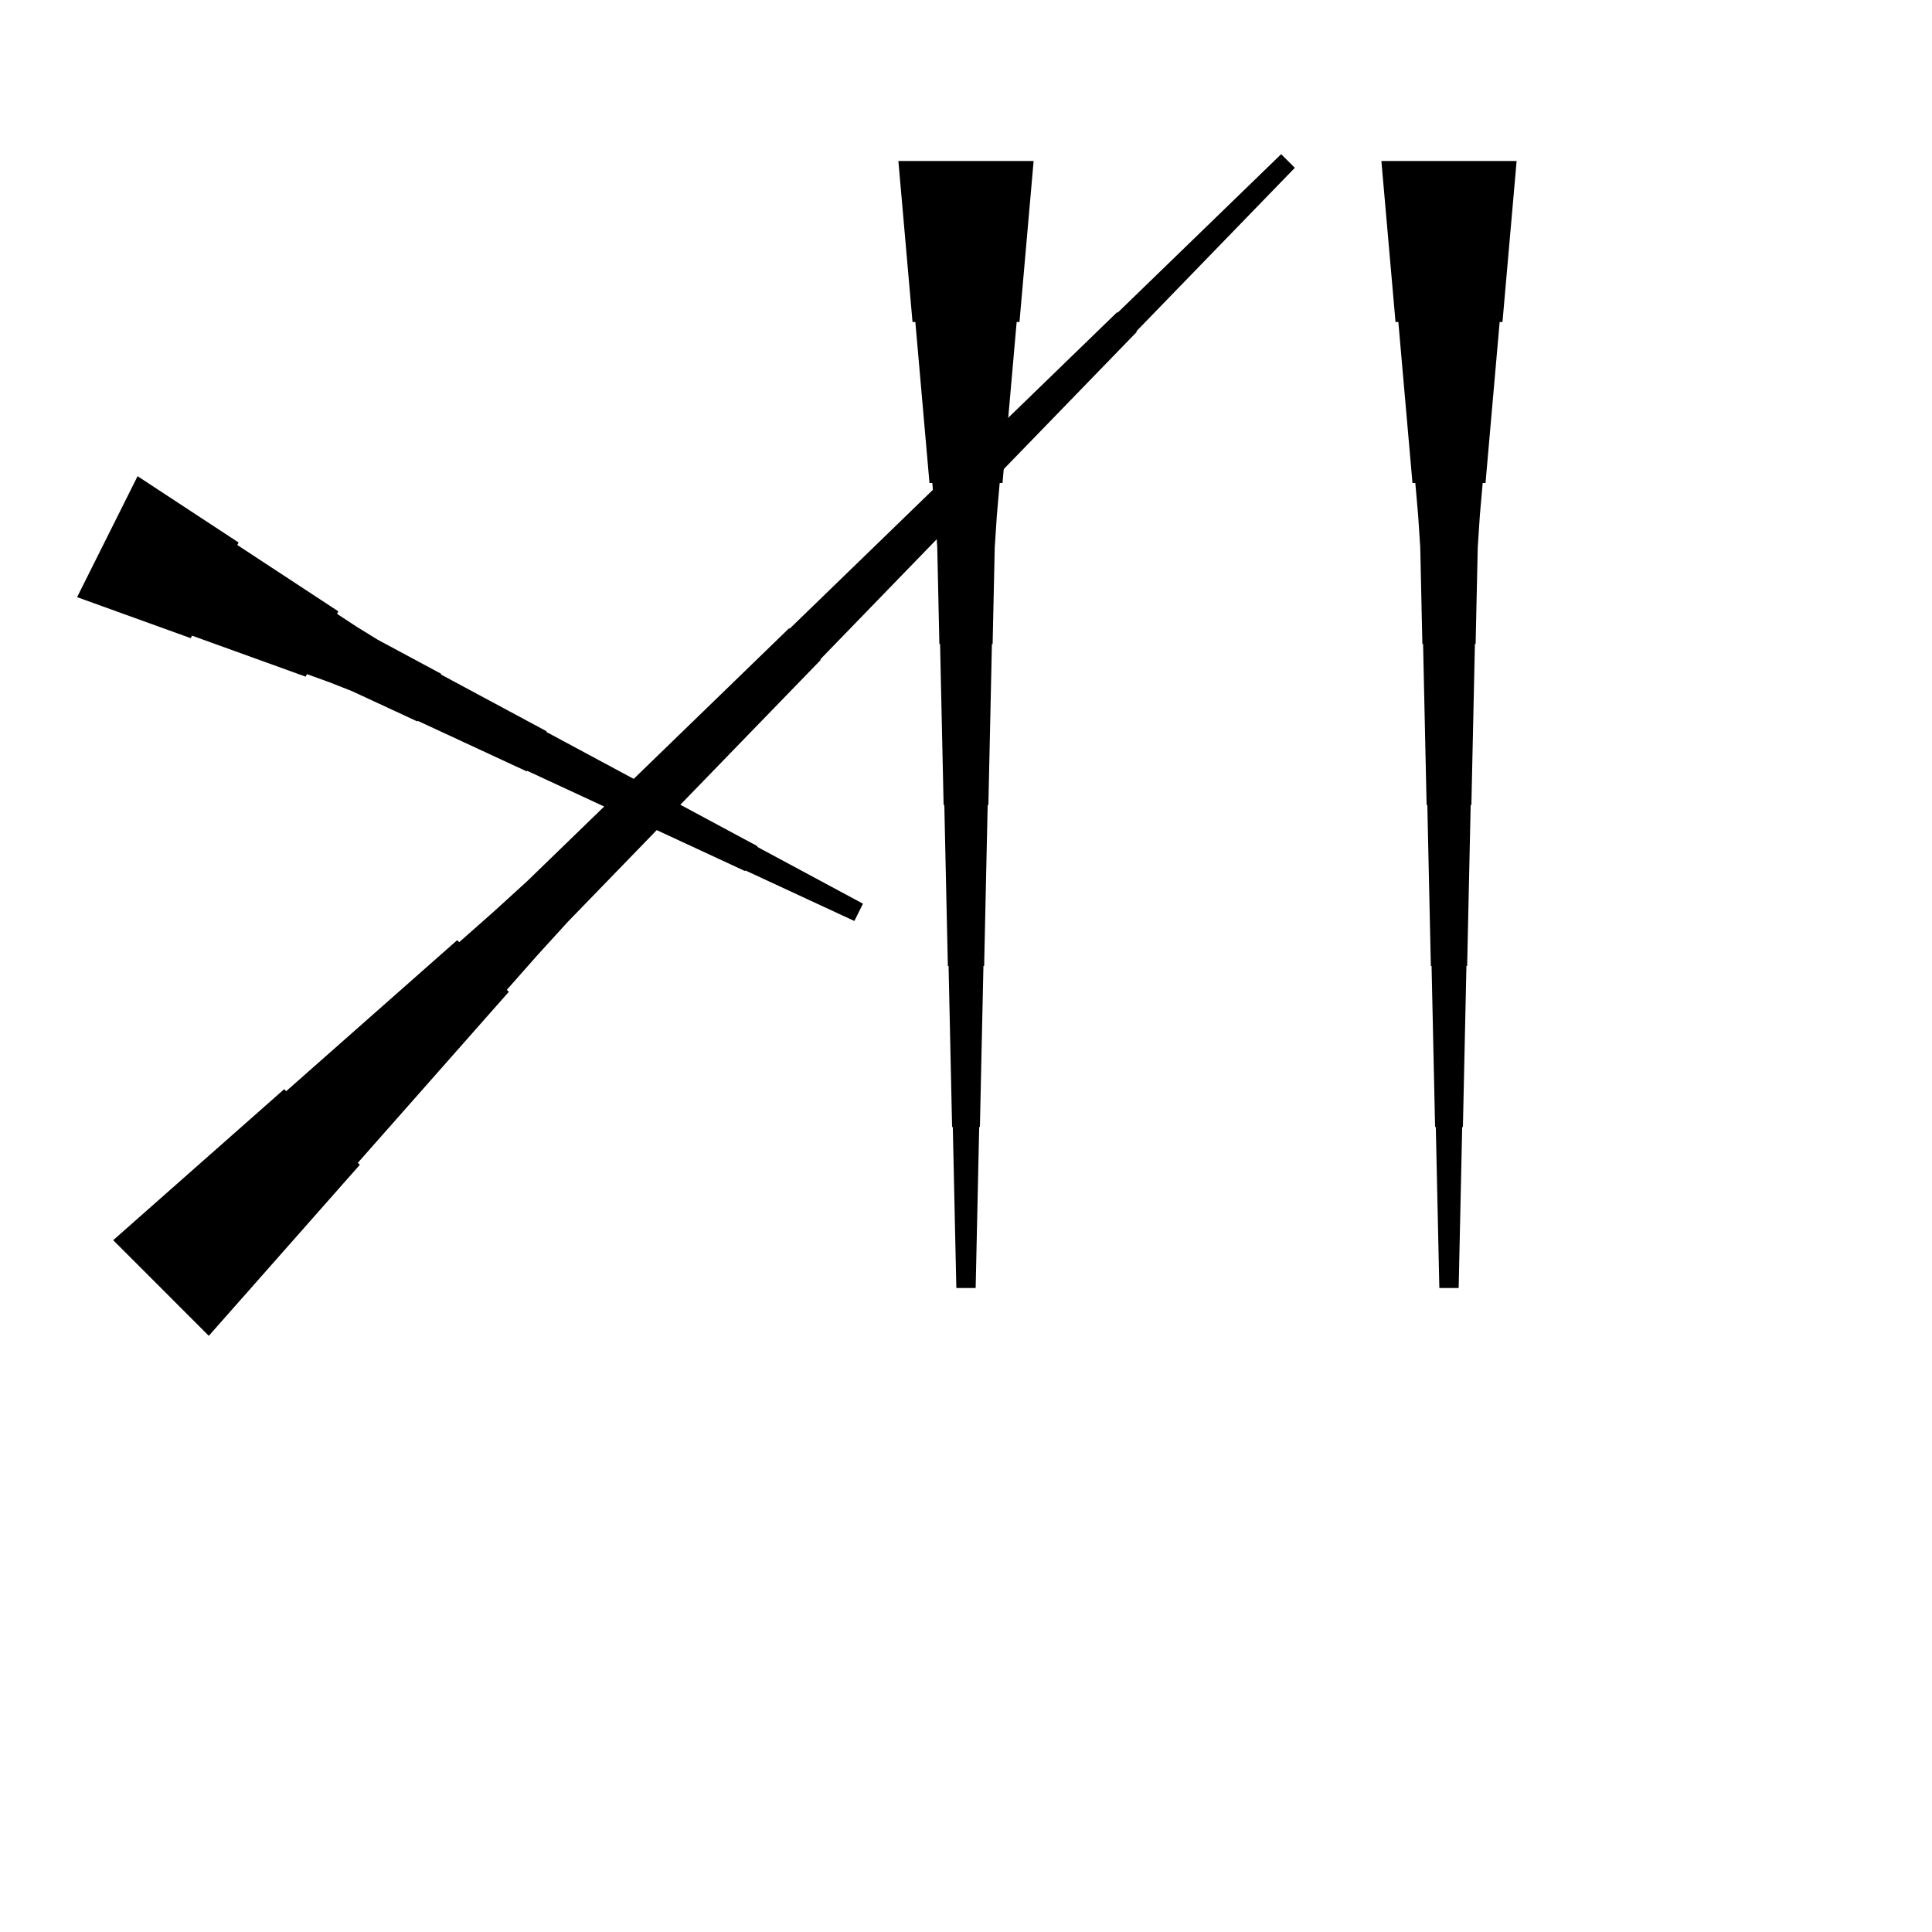 <?xml version="1.0" encoding="UTF-8"?>
<!-- Flat -->
<svg version="1.1" xmlns="http://www.w3.org/2000/svg" xmlns:xlink="http://www.w3.org/1999/xlink" width="283.465pt" height="283.465pt" viewBox="0 0 283.465 283.465">
<title>Untitled</title>
<polygon points="16.607 181.961 21.624 177.53 26.642 173.099 31.66 168.668 36.678 164.237 41.695 159.806 41.989 160.099 47.006 155.668 52.024 151.237 57.042 146.806 62.06 142.375 67.077 137.944 67.371 138.237 72.388 133.806 77.333 129.301 82.13 124.65 86.928 119.999 91.726 115.348 91.799 115.421 96.597 110.77 101.395 106.119 106.193 101.468 110.99 96.817 115.788 92.166 115.861 92.239 120.659 87.588 125.457 82.937 130.255 78.286 135.052 73.635 139.85 68.984 139.923 69.057 144.721 64.406 149.519 59.755 154.317 55.104 159.114 50.453 163.912 45.802 163.986 45.875 168.783 41.224 173.581 36.573 178.379 31.922 183.176 27.271 187.974 22.62 189.979 24.624 185.327 29.422 180.676 34.22 176.025 39.017 171.374 43.815 166.723 48.613 166.797 48.686 162.145 53.484 157.494 58.282 152.843 63.08 148.192 67.877 143.541 72.675 143.614 72.748 138.963 77.546 134.312 82.344 129.661 87.141 125.01 91.939 120.359 96.737 120.432 96.81 115.781 101.608 111.13 106.406 106.479 111.204 101.828 116.001 97.177 120.799 97.25 120.872 92.599 125.67 87.948 130.468 83.297 135.266 78.793 140.21 74.362 145.228 74.655 145.521 70.224 150.539 65.793 155.557 61.362 160.574 56.931 165.592 52.499 170.61 52.793 170.903 48.362 175.921 43.931 180.939 39.5 185.956 35.069 190.974 30.637 195.992" fill="rgba(0,0,0,1)" />
<polygon points="222.52 23.622 222.105 28.346 221.69 33.071 221.275 37.795 220.86 42.52 220.446 47.244 220.031 47.244 219.616 51.968 219.201 56.693 218.786 61.417 218.371 66.142 217.957 70.866 217.542 70.866 217.127 75.591 216.816 80.315 216.712 85.039 216.608 89.764 216.505 94.488 216.401 94.488 216.297 99.213 216.194 103.937 216.09 108.661 215.986 113.386 215.882 118.11 215.779 118.11 215.675 122.835 215.571 127.559 215.468 132.284 215.364 137.008 215.26 141.732 215.156 141.732 215.053 146.457 214.949 151.181 214.845 155.905 214.742 160.63 214.638 165.354 214.534 165.354 214.431 170.079 214.327 174.803 214.223 179.528 214.119 184.252 214.016 188.976 211.181 188.976 211.077 184.252 210.974 179.528 210.87 174.803 210.766 170.079 210.663 165.354 210.559 165.354 210.455 160.63 210.351 155.905 210.248 151.181 210.144 146.457 210.04 141.732 209.937 141.732 209.833 137.008 209.729 132.284 209.625 127.559 209.522 122.835 209.418 118.11 209.314 118.11 209.211 113.386 209.107 108.661 209.003 103.937 208.9 99.213 208.796 94.488 208.692 94.488 208.588 89.764 208.485 85.039 208.381 80.315 208.07 75.591 207.655 70.866 207.24 70.866 206.825 66.142 206.411 61.417 205.996 56.693 205.581 51.968 205.166 47.244 204.751 47.244 204.337 42.52 203.922 37.795 203.507 33.071 203.092 28.346 202.677 23.622" fill="rgba(0,0,0,1)" />
<polygon points="151.654 23.622 151.239 28.346 150.824 33.071 150.409 37.795 149.994 42.52 149.579 47.244 149.165 47.244 148.75 51.968 148.335 56.693 147.92 61.417 147.505 66.142 147.09 70.866 146.676 70.866 146.261 75.591 145.95 80.315 145.846 85.039 145.742 89.764 145.639 94.488 145.535 94.488 145.431 99.213 145.327 103.937 145.224 108.661 145.12 113.386 145.016 118.11 144.913 118.11 144.809 122.835 144.705 127.559 144.601 132.284 144.498 137.008 144.394 141.732 144.29 141.732 144.187 146.457 144.083 151.181 143.979 155.905 143.876 160.63 143.772 165.354 143.668 165.354 143.564 170.079 143.461 174.803 143.357 179.528 143.253 184.252 143.15 188.976 140.315 188.976 140.211 184.252 140.107 179.528 140.004 174.803 139.9 170.079 139.796 165.354 139.693 165.354 139.589 160.63 139.485 155.905 139.382 151.181 139.278 146.457 139.174 141.732 139.071 141.732 138.967 137.008 138.863 132.284 138.759 127.559 138.656 122.835 138.552 118.11 138.448 118.11 138.345 113.386 138.241 108.661 138.137 103.937 138.033 99.213 137.93 94.488 137.826 94.488 137.722 89.764 137.619 85.039 137.515 80.315 137.204 75.591 136.789 70.866 136.374 70.866 135.959 66.142 135.544 61.417 135.13 56.693 134.715 51.968 134.3 47.244 133.885 47.244 133.47 42.52 133.055 37.795 132.641 33.071 132.226 28.346 131.811 23.622" fill="rgba(0,0,0,1)" />
<polygon points="20.185 69.866 23.149 71.812 26.113 73.758 29.077 75.704 32.041 77.65 35.005 79.596 34.82 79.966 37.784 81.912 40.748 83.858 43.712 85.804 46.676 87.75 49.64 89.696 49.455 90.067 52.419 92.013 55.429 93.866 58.533 95.533 61.636 97.201 64.739 98.868 64.693 98.961 67.796 100.629 70.899 102.296 74.002 103.964 77.106 105.631 80.209 107.299 80.162 107.392 83.266 109.059 86.369 110.727 89.472 112.394 92.575 114.062 95.679 115.729 95.632 115.822 98.735 117.49 101.839 119.157 104.942 120.825 108.045 122.493 111.148 124.16 111.102 124.253 114.205 125.92 117.308 127.588 120.412 129.256 123.515 130.923 126.618 132.591 125.35 135.126 122.154 133.644 118.958 132.162 115.763 130.68 112.567 129.198 109.371 127.716 109.324 127.808 106.128 126.326 102.932 124.844 99.736 123.362 96.54 121.88 93.344 120.398 93.298 120.491 90.102 119.009 86.906 117.527 83.71 116.045 80.514 114.563 77.318 113.081 77.272 113.174 74.076 111.692 70.879 110.21 67.683 108.727 64.487 107.245 61.292 105.763 61.245 105.856 58.049 104.374 54.853 102.892 51.657 101.41 48.368 100.113 45.033 98.91 44.848 99.281 41.513 98.077 38.178 96.873 34.843 95.669 31.507 94.466 28.172 93.262 27.987 93.633 24.652 92.429 21.317 91.225 17.981 90.022 14.646 88.818 11.311 87.614" fill="rgba(0,0,0,1)" />
</svg>